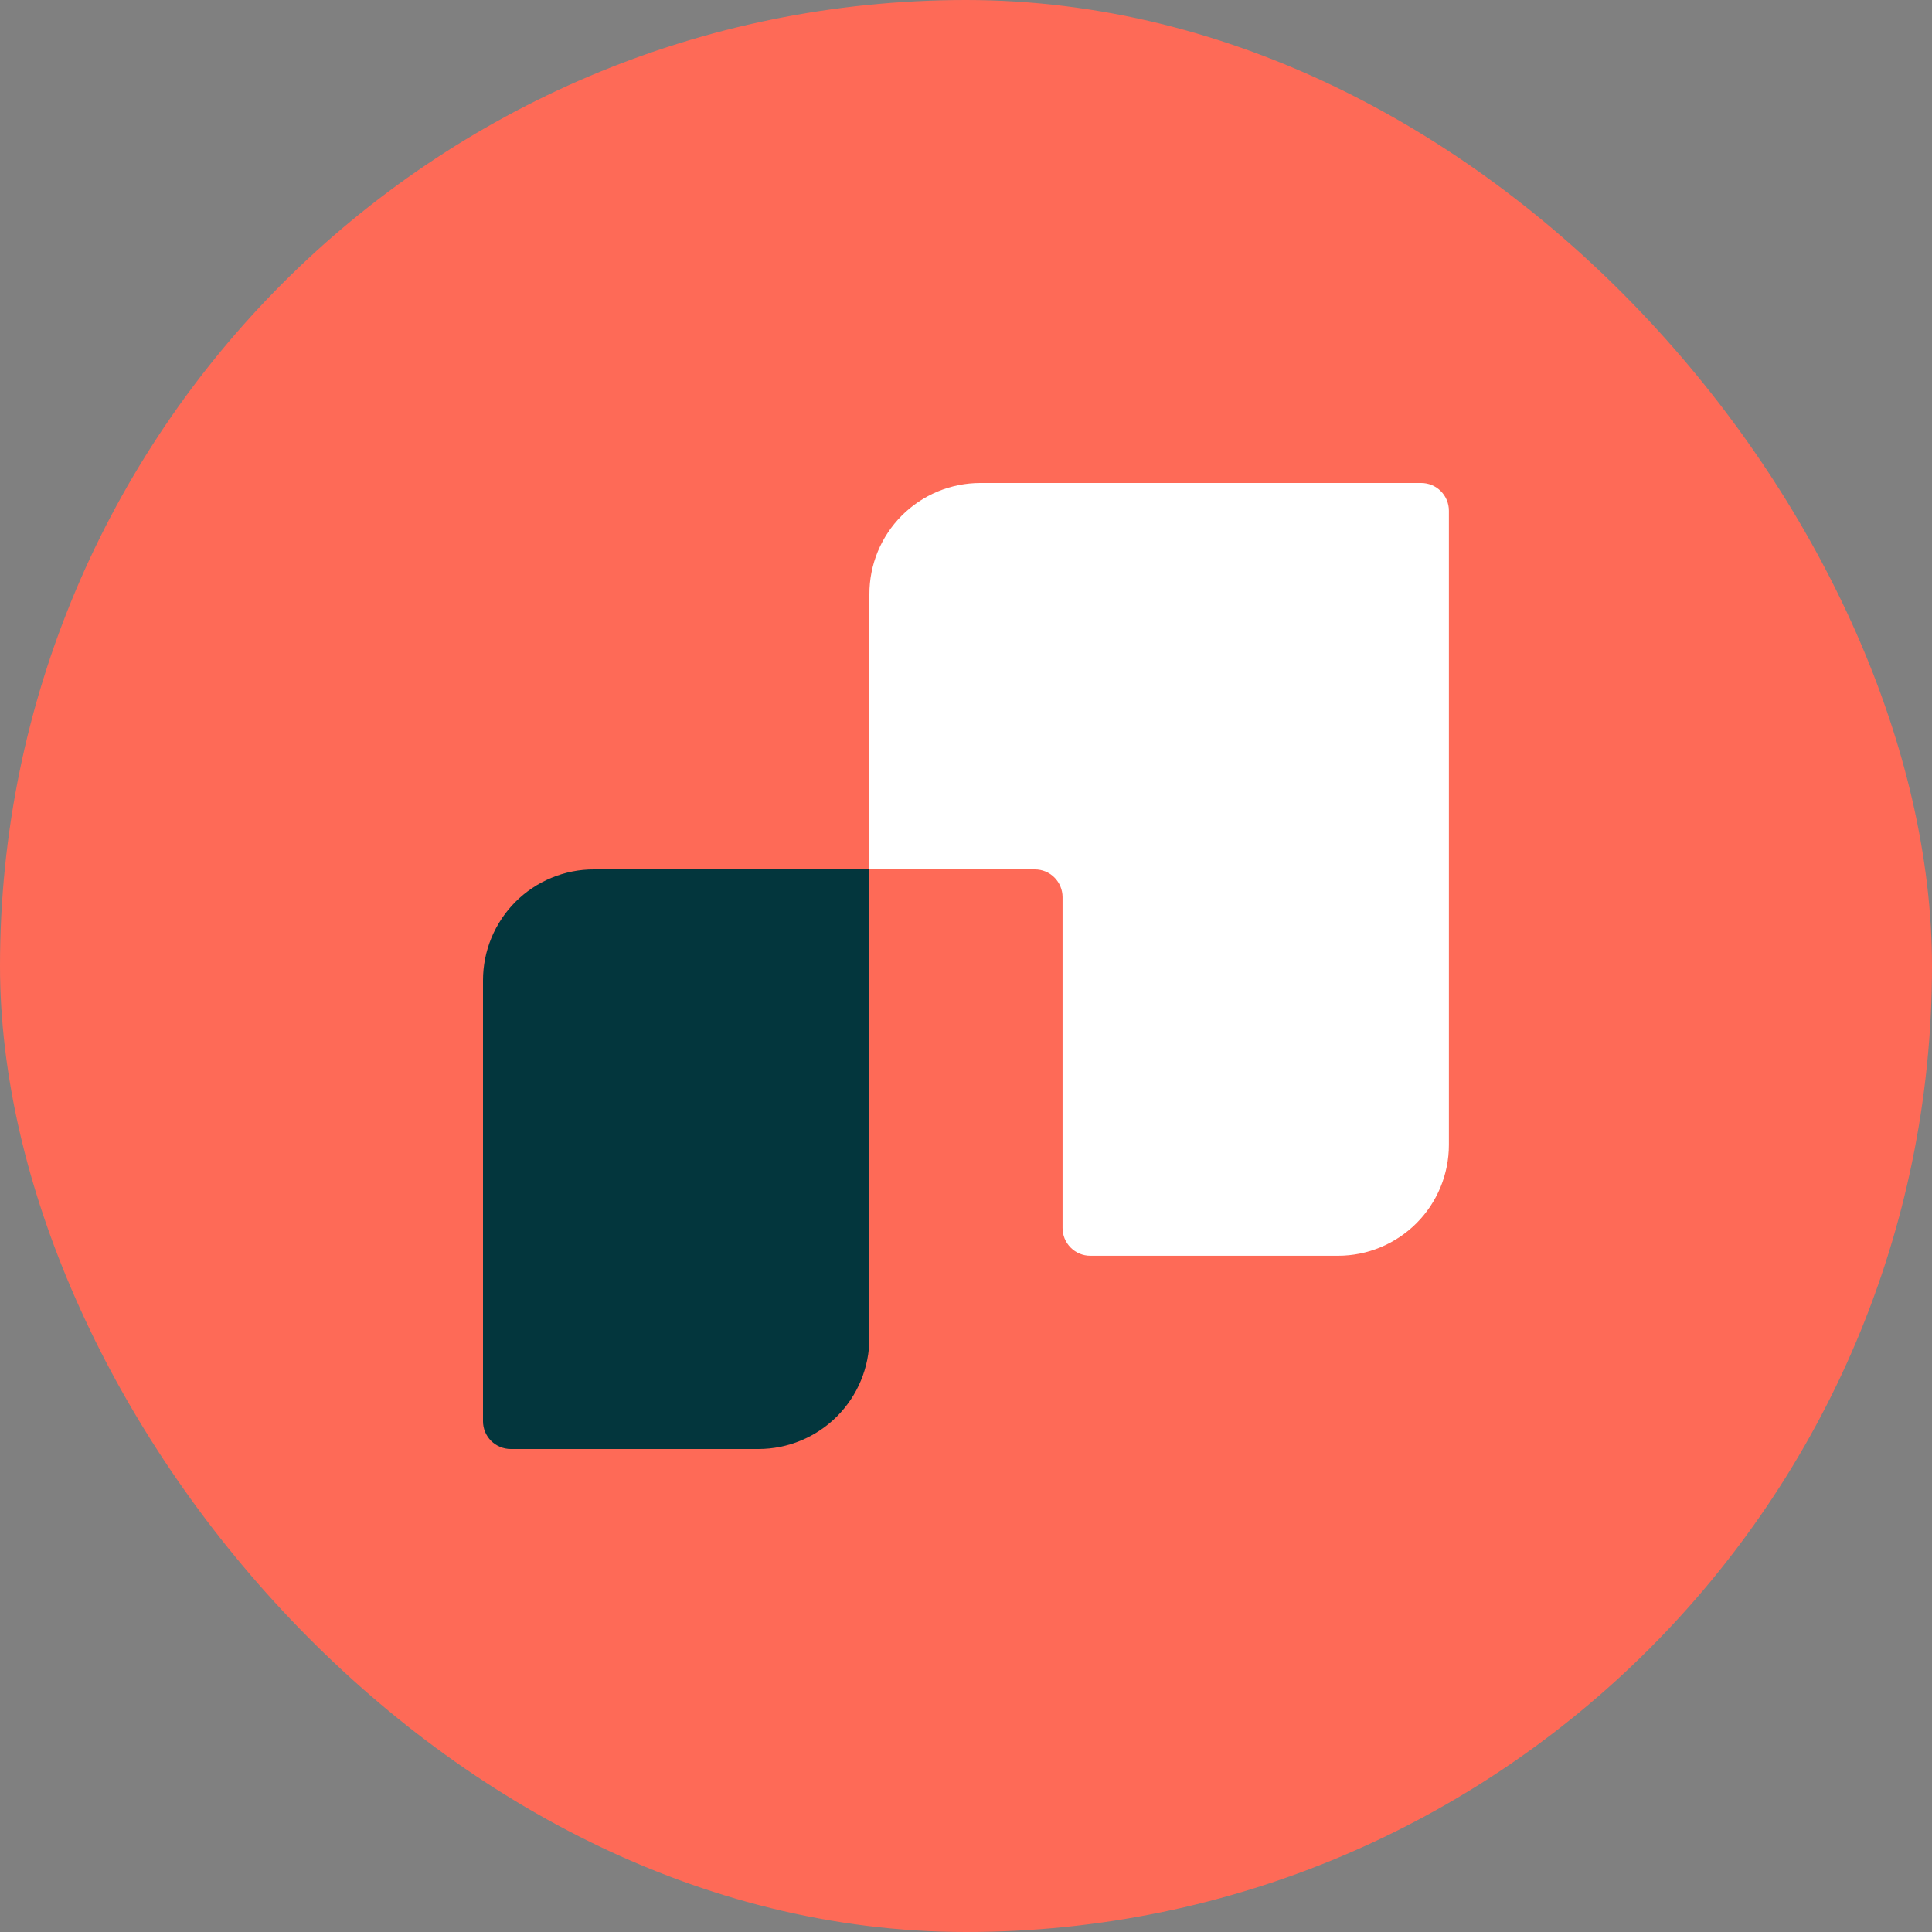 <svg width="40" height="40" viewBox="0 0 40 40" fill="none" xmlns="http://www.w3.org/2000/svg">
<rect x="0" y="0" width="40" height="40" fill="#808080" stroke="none"/>
<rect width="40" height="40" rx="20" fill="#FE6A57"/>
<path d="M18 18V27.704C17.999 28.313 17.757 28.897 17.326 29.328C16.895 29.758 16.311 30 15.702 30H10.574C10.422 30 10.276 29.939 10.168 29.832C10.06 29.724 10 29.578 10 29.426V20.297C10 19.995 10.059 19.696 10.174 19.418C10.29 19.139 10.459 18.885 10.672 18.672C10.886 18.458 11.139 18.289 11.418 18.174C11.697 18.058 11.996 17.999 12.297 18H18Z" fill="#03363D"/>
<path d="M29.998 10.574V23.702C29.998 24.311 29.757 24.895 29.326 25.326C28.896 25.756 28.312 25.999 27.703 25.999H22.573C22.42 25.999 22.274 25.938 22.167 25.83C22.059 25.722 21.999 25.576 21.999 25.423V18.573C21.999 18.498 21.984 18.424 21.955 18.354C21.926 18.284 21.884 18.221 21.831 18.168C21.777 18.114 21.714 18.072 21.645 18.043C21.575 18.014 21.5 18 21.425 18H18V12.302C17.999 12 18.058 11.7 18.173 11.421C18.288 11.142 18.457 10.888 18.67 10.675C18.883 10.461 19.137 10.291 19.416 10.175C19.695 10.06 19.994 10 20.296 10H29.424C29.577 10 29.723 10.06 29.83 10.168C29.938 10.276 29.998 10.422 29.998 10.574Z" fill="white"/>
</svg>
